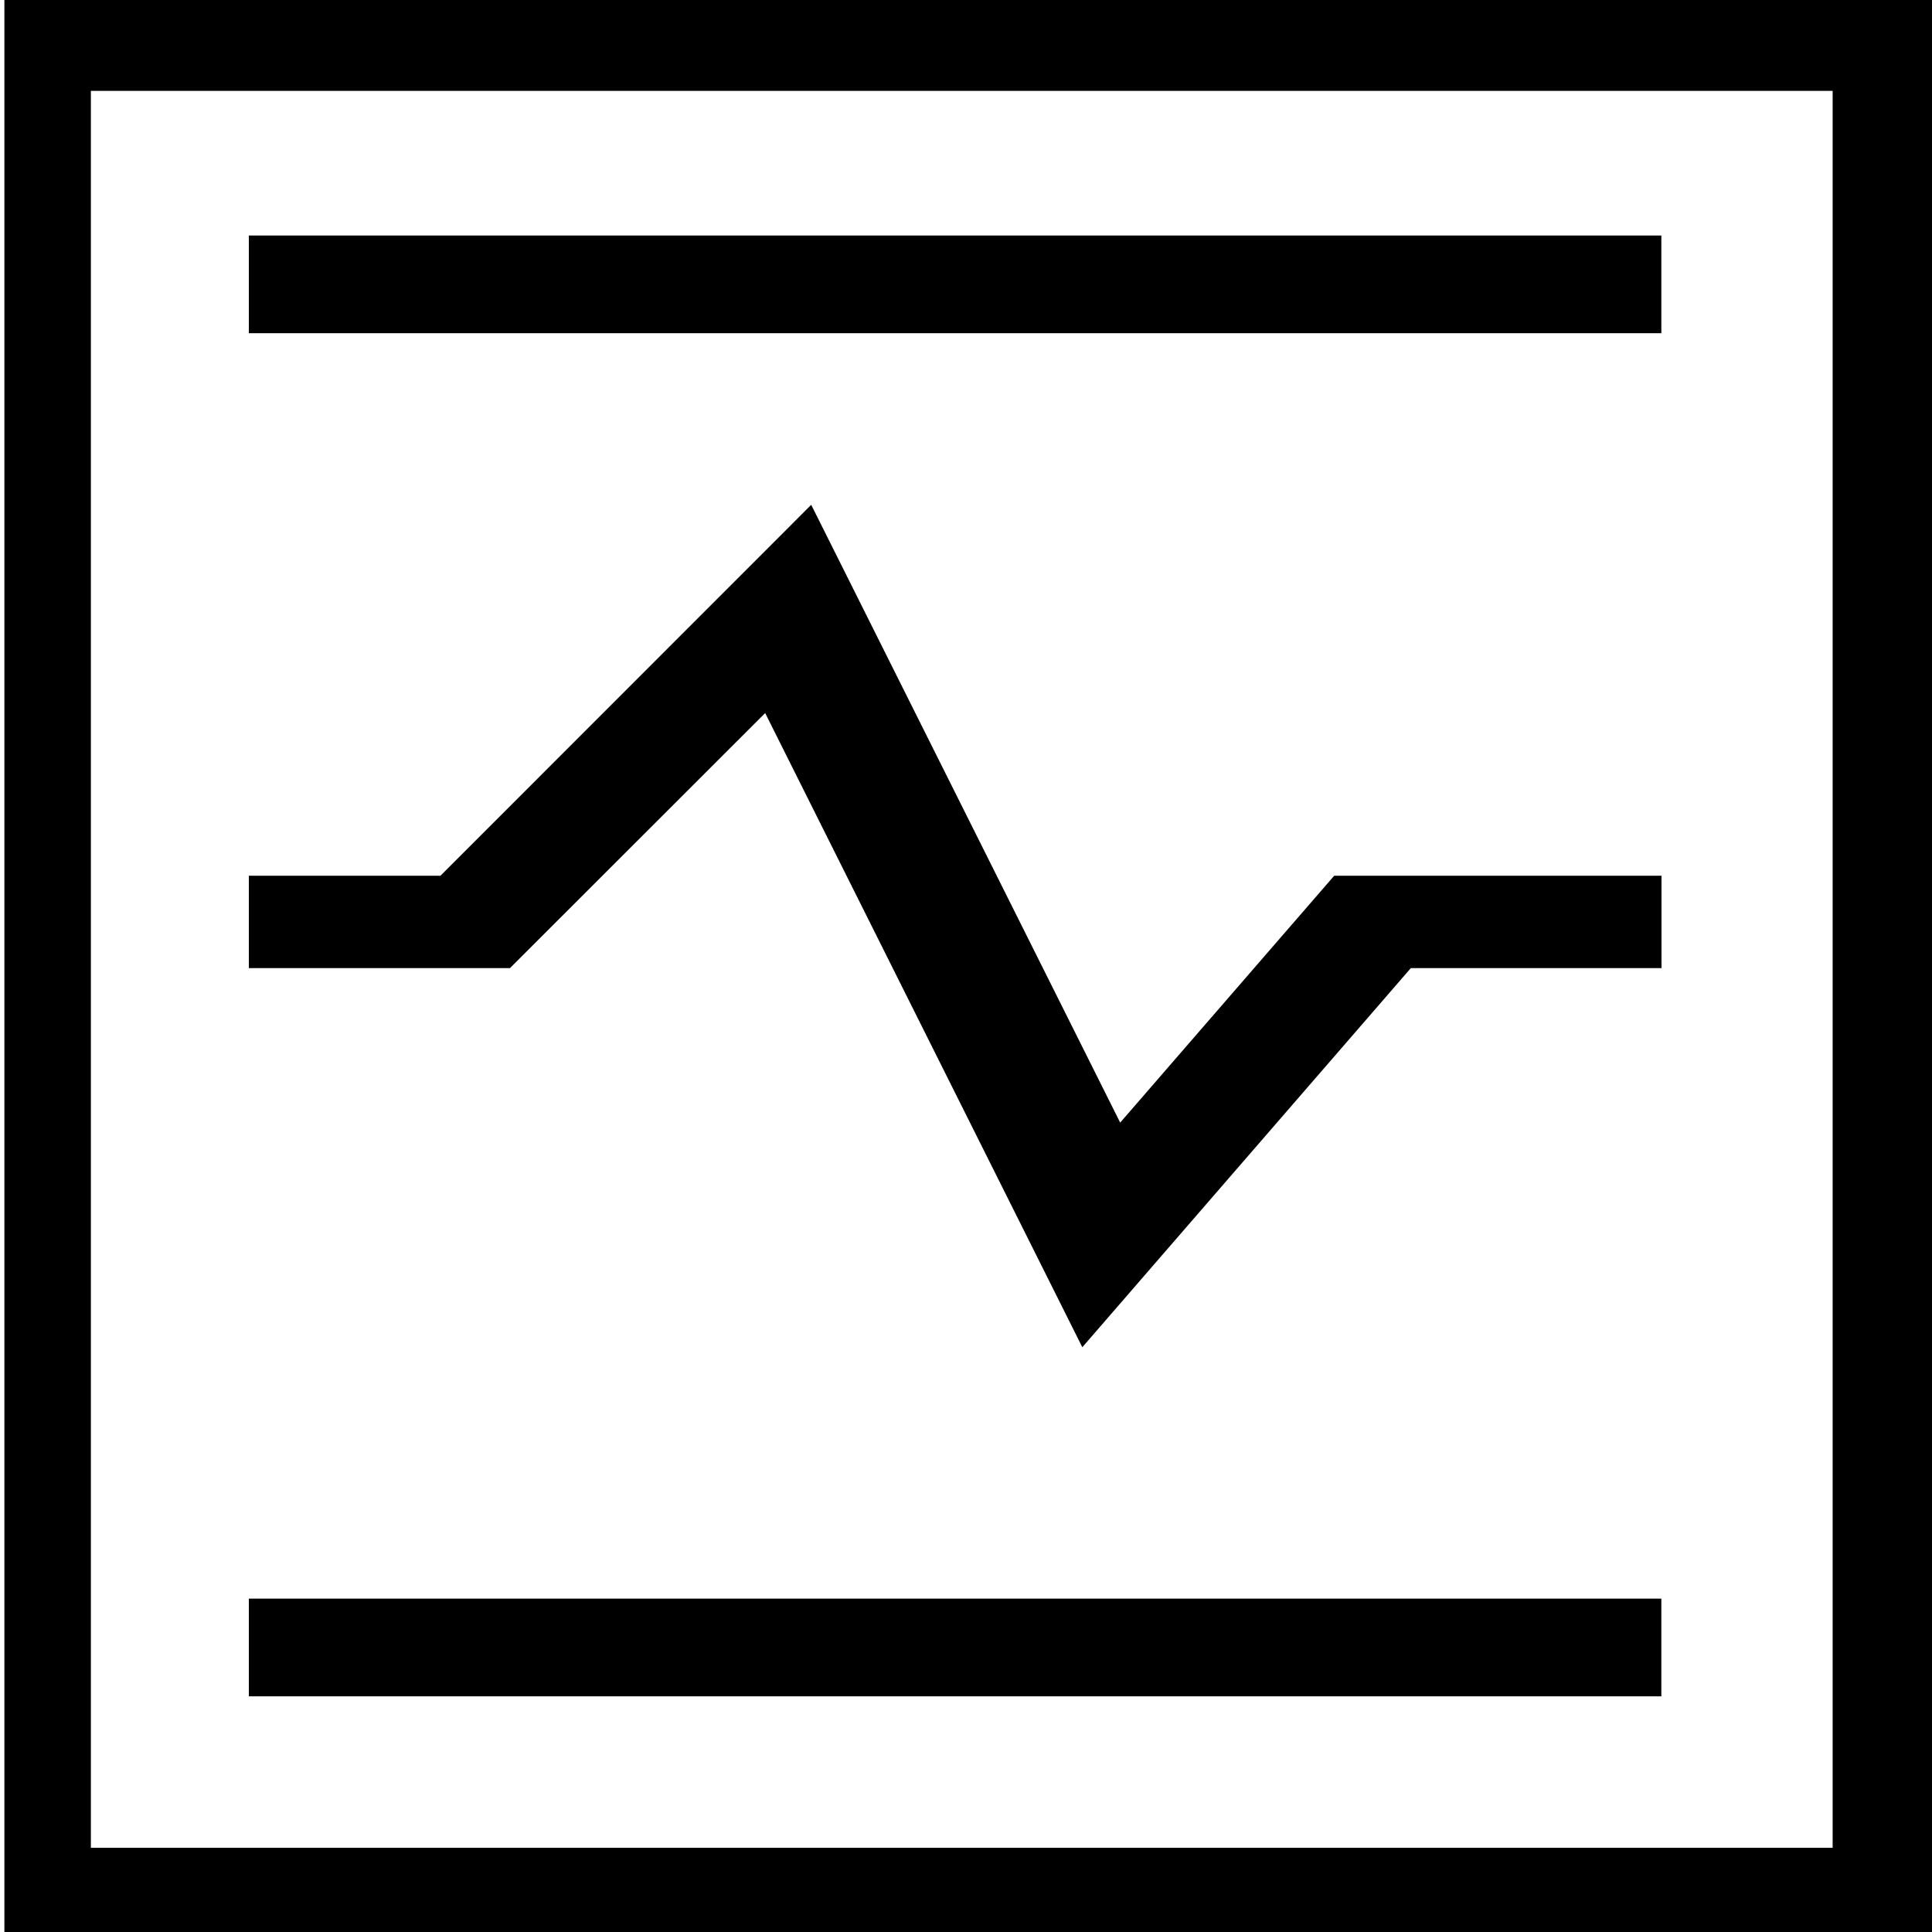 <svg id="图层_1" data-name="图层 1" xmlns="http://www.w3.org/2000/svg" viewBox="0 0 127.56 127.56"><path d="M127.84,127.56H.29V0H127.84V127.56ZM6,122H121V6H6Z"/><rect x="16.43" y="15.55" width="93.26" height="6.45"/><rect x="16.43" y="105.55" width="93.26" height="6.45"/><polygon points="71.46 88.95 50.52 47.08 33.67 63.92 16.43 63.92 16.43 57.82 29.08 57.82 53.56 33.33 73.96 74.12 88.09 57.82 109.7 57.82 109.7 63.92 93.15 63.92 71.46 88.95"/></svg>